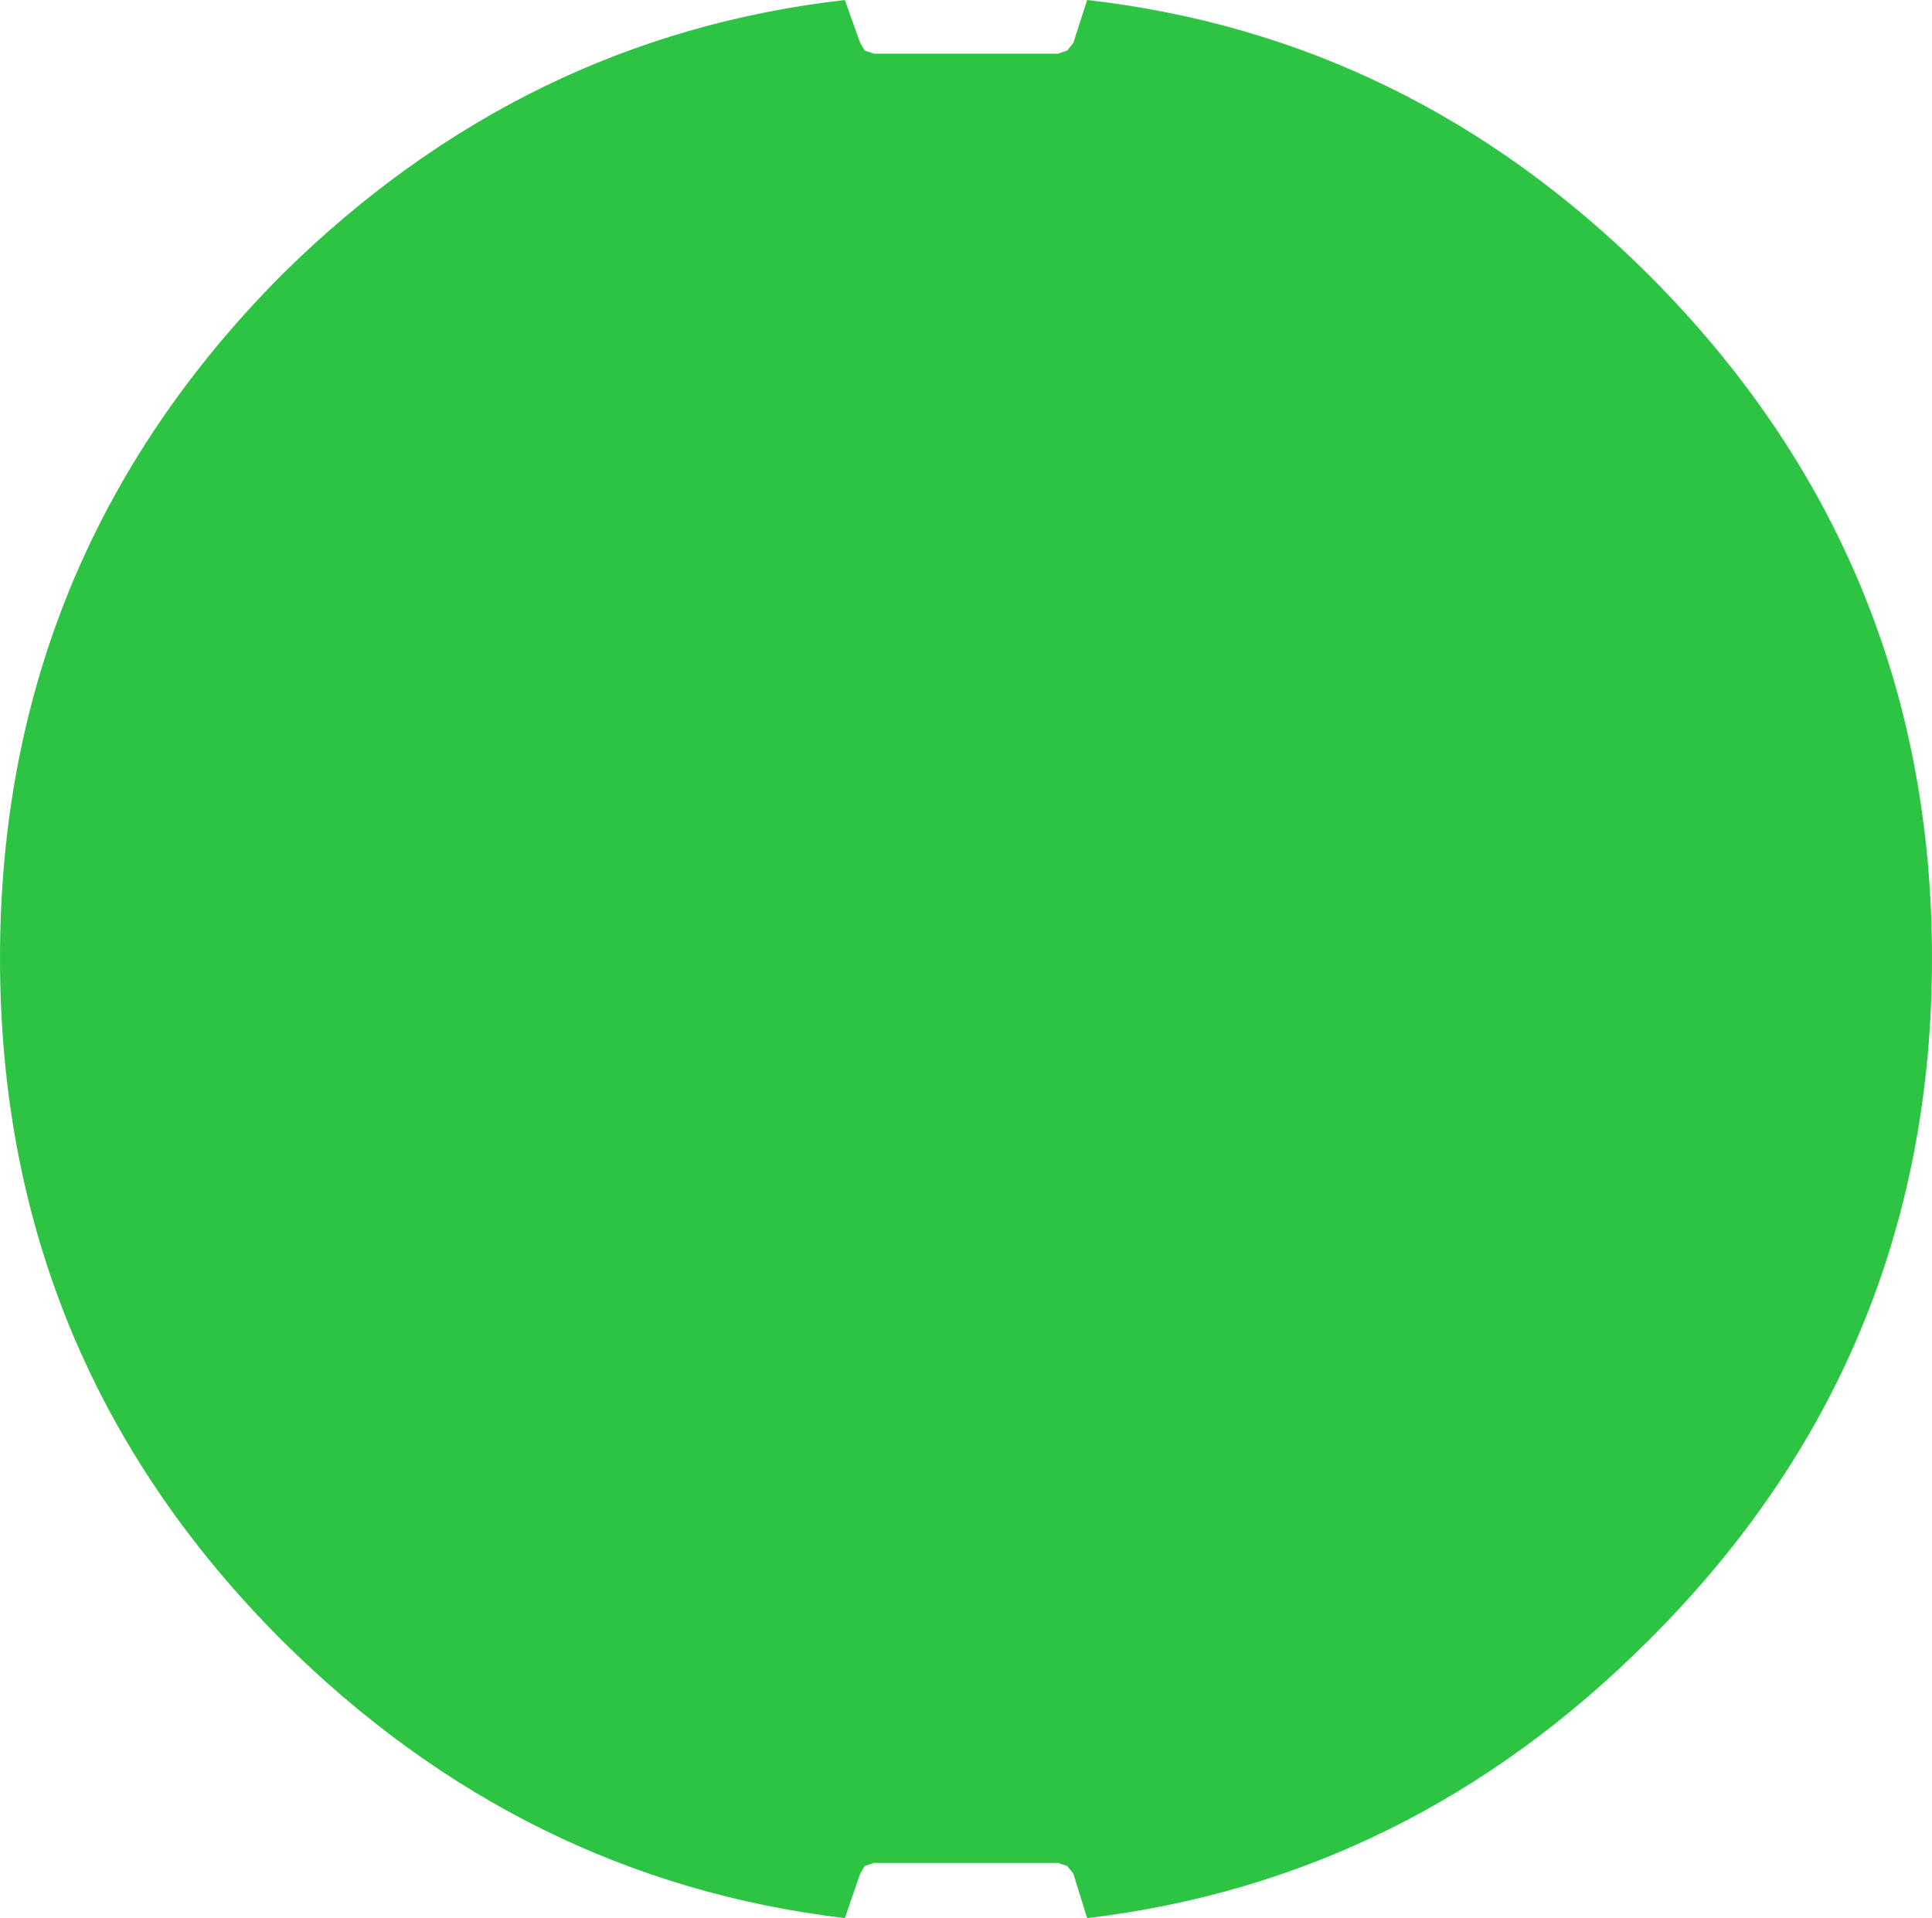 <?xml version="1.0" encoding="UTF-8" standalone="no"?>
<svg xmlns:xlink="http://www.w3.org/1999/xlink" height="62.55px" width="63.0px" xmlns="http://www.w3.org/2000/svg">
  <g transform="matrix(1.0, 0.0, 0.0, 1.0, 31.5, 31.25)">
    <path d="M3.5 -29.85 L3.95 -31.25 Q14.45 -30.05 22.25 -22.3 31.5 -13.05 31.5 0.0 31.5 13.05 22.25 22.25 14.45 30.05 3.95 31.3 L3.5 29.85 3.3 29.6 3.0 29.5 -3.0 29.5 -3.3 29.6 -3.45 29.85 -3.95 31.3 Q-14.45 30.05 -22.3 22.25 -31.5 13.05 -31.5 0.0 -31.5 -13.05 -22.3 -22.3 -14.45 -30.05 -3.95 -31.25 L-3.45 -29.85 -3.3 -29.6 -3.0 -29.5 3.0 -29.5 3.3 -29.6 3.5 -29.85" fill="#2dc443" fill-rule="evenodd" stroke="none"/>
  </g>
</svg>
